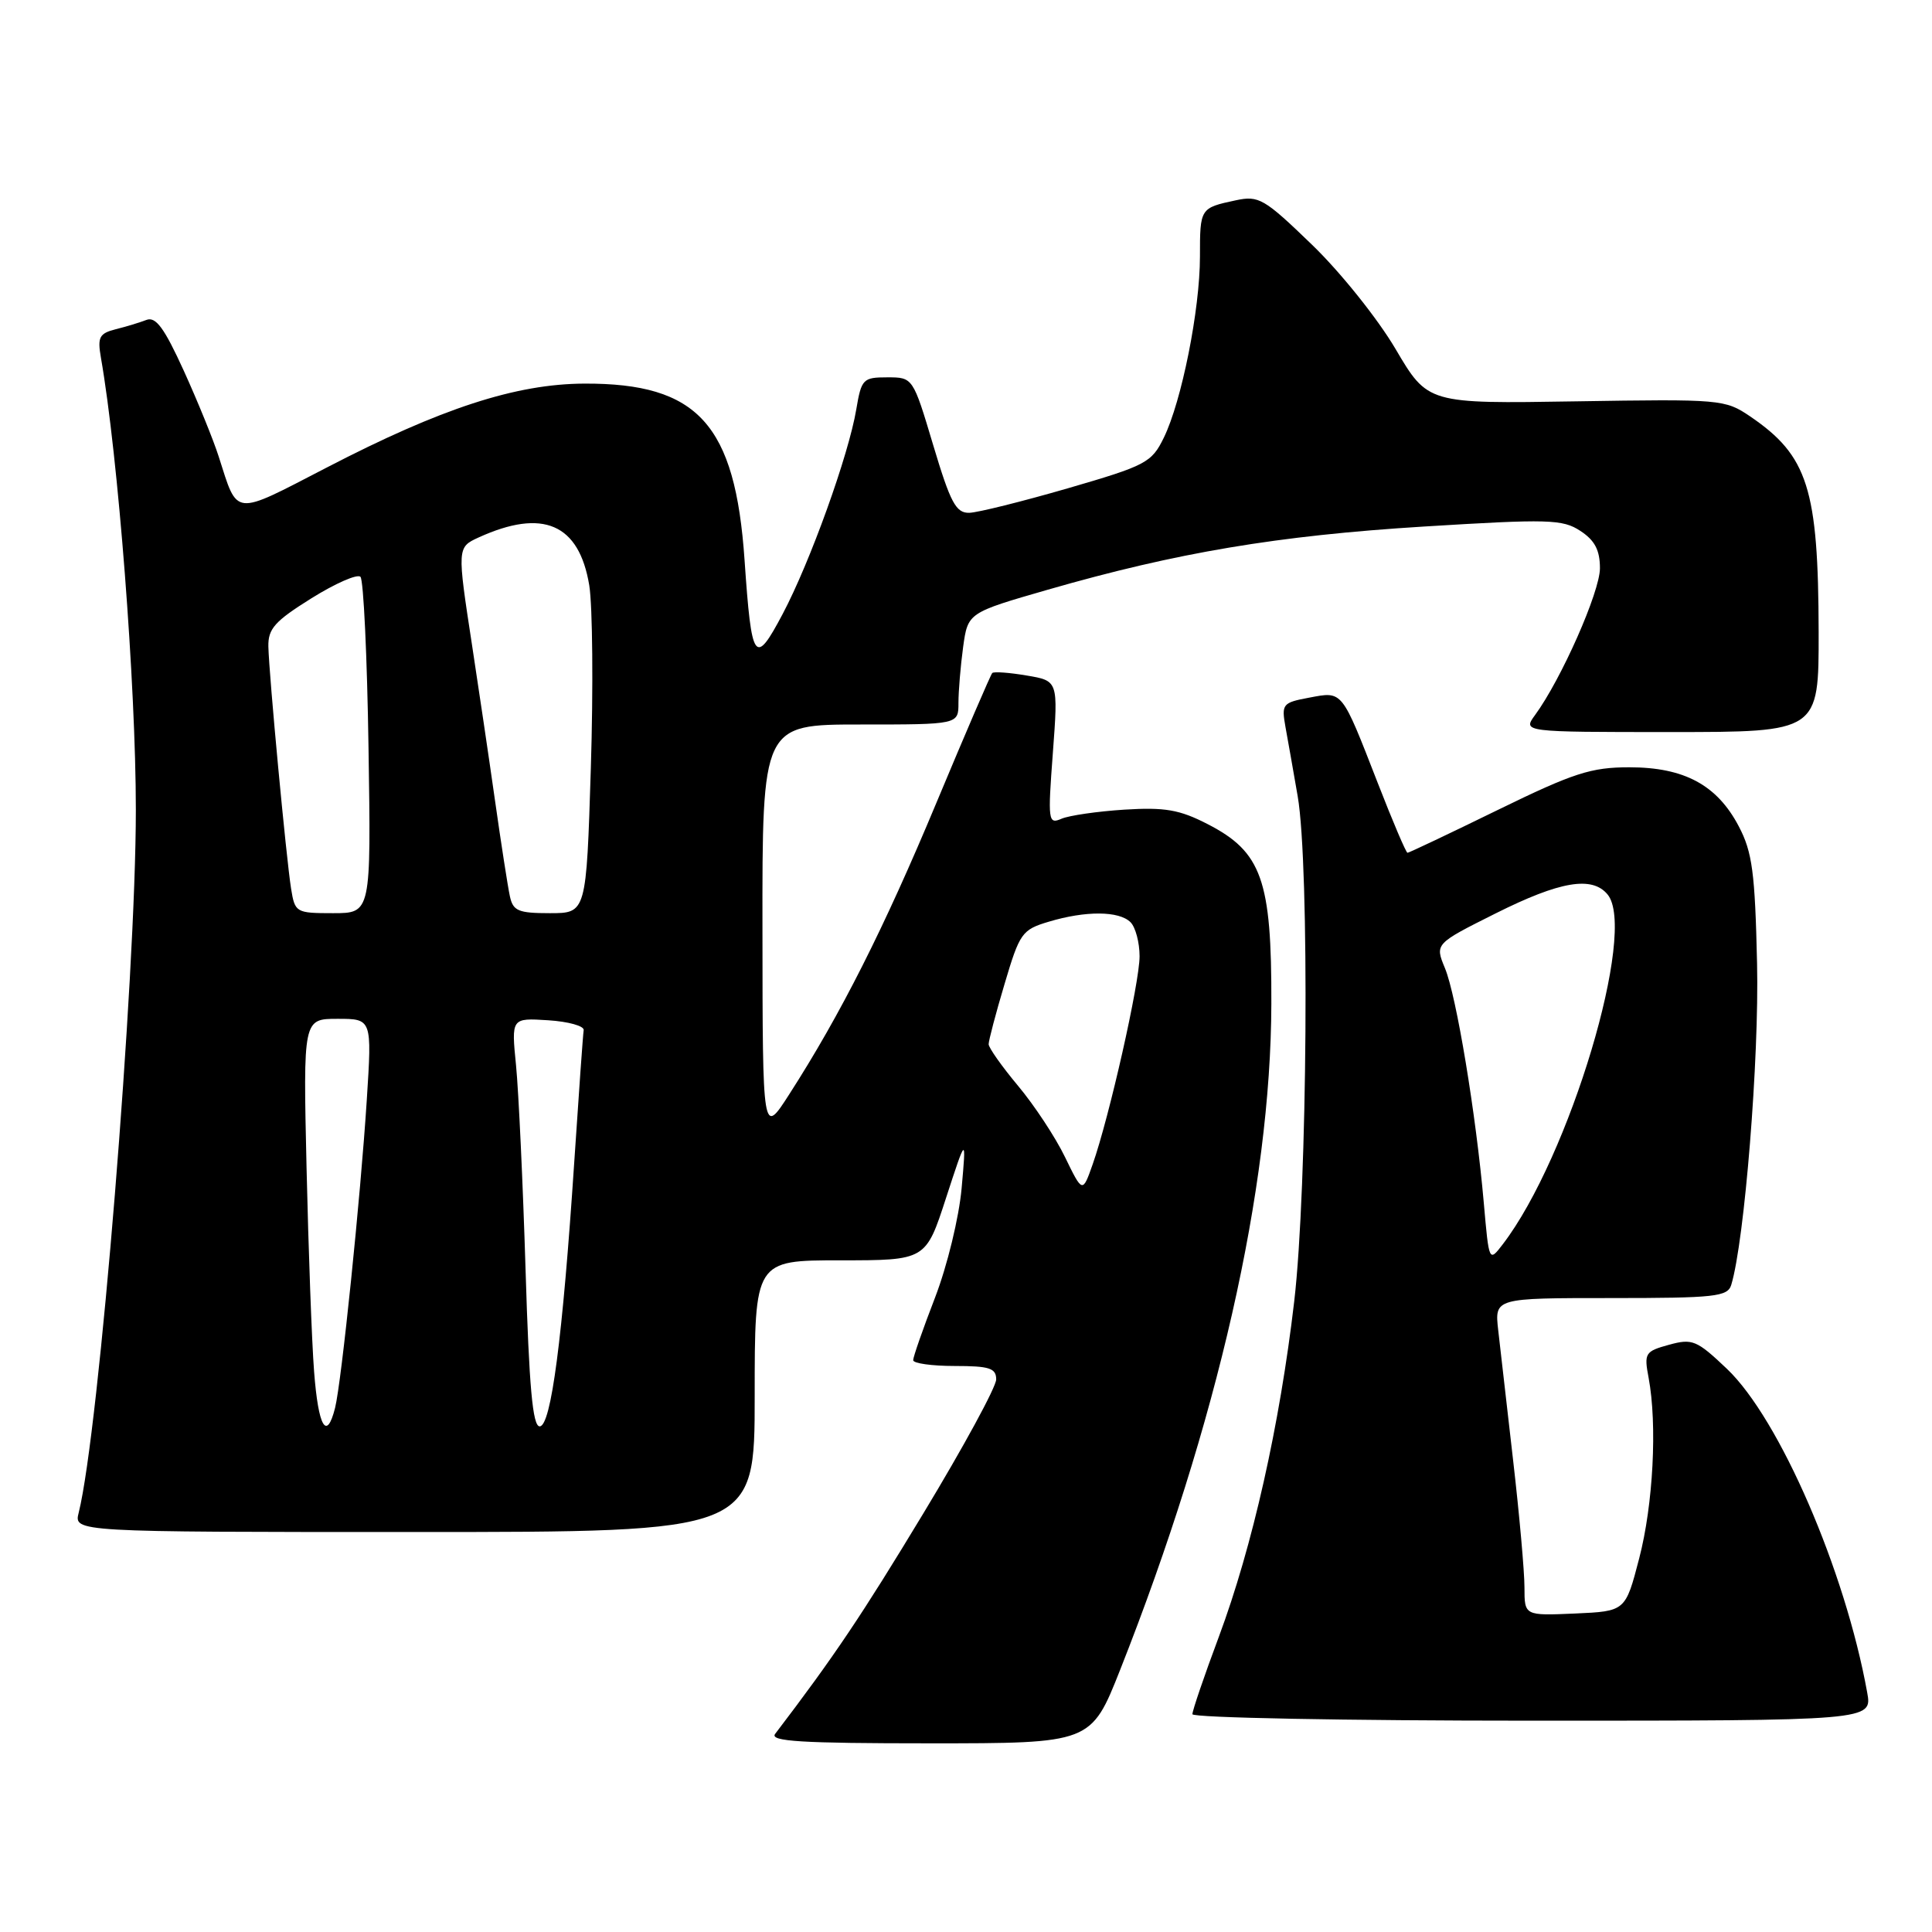 <?xml version="1.0" encoding="UTF-8" standalone="no"?>
<!DOCTYPE svg PUBLIC "-//W3C//DTD SVG 1.1//EN" "http://www.w3.org/Graphics/SVG/1.1/DTD/svg11.dtd" >
<svg xmlns="http://www.w3.org/2000/svg" xmlns:xlink="http://www.w3.org/1999/xlink" version="1.1" viewBox="0 0 256 256">
 <g >
 <path fill="currentColor"
d=" M 148.43 221.25 C 161.34 188.58 168.40 157.49 168.46 133.00 C 168.51 116.59 167.19 112.88 160.00 109.19 C 156.29 107.28 154.35 106.95 149.00 107.28 C 145.43 107.51 141.67 108.05 140.65 108.49 C 138.89 109.25 138.83 108.80 139.51 99.75 C 140.22 90.21 140.22 90.21 136.04 89.51 C 133.75 89.12 131.69 88.97 131.48 89.18 C 131.27 89.39 127.94 97.13 124.08 106.37 C 117.12 123.05 111.38 134.42 104.58 145.00 C 101.05 150.50 101.05 150.50 101.03 123.25 C 101.00 96.00 101.00 96.00 114.00 96.00 C 127.00 96.00 127.00 96.00 127.00 93.14 C 127.00 91.57 127.28 88.23 127.62 85.73 C 128.25 81.19 128.25 81.19 138.87 78.13 C 155.96 73.21 169.28 70.97 188.66 69.77 C 205.22 68.75 207.05 68.80 209.41 70.35 C 211.32 71.60 212.00 72.90 212.00 75.30 C 212.00 78.42 206.87 90.02 203.40 94.75 C 201.76 97.00 201.76 97.00 221.38 97.00 C 241.00 97.00 241.00 97.00 240.98 83.75 C 240.94 64.75 239.56 60.39 231.91 55.18 C 228.58 52.92 228.02 52.87 208.85 53.18 C 189.19 53.50 189.19 53.50 184.91 46.23 C 182.54 42.21 177.59 36.03 173.82 32.40 C 167.52 26.31 166.79 25.89 163.76 26.54 C 159.02 27.55 159.00 27.58 159.00 33.99 C 159.00 41.03 156.58 53.15 154.21 58.00 C 152.60 61.30 151.86 61.69 141.50 64.70 C 135.45 66.45 129.57 67.92 128.43 67.95 C 126.67 67.99 125.94 66.62 123.66 59.00 C 120.97 50.00 120.97 50.00 117.57 50.00 C 114.35 50.00 114.14 50.22 113.46 54.25 C 112.45 60.29 107.35 74.47 103.71 81.35 C 100.01 88.34 99.59 87.75 98.66 74.24 C 97.42 56.21 92.49 50.77 77.43 50.83 C 68.34 50.87 58.45 54.09 43.24 61.98 C 30.77 68.43 31.55 68.51 28.98 60.50 C 28.28 58.30 26.20 53.19 24.36 49.14 C 21.78 43.48 20.65 41.92 19.41 42.39 C 18.53 42.73 16.69 43.29 15.32 43.63 C 13.16 44.18 12.90 44.68 13.37 47.38 C 15.66 60.48 18.00 90.79 18.00 107.29 C 18.00 129.69 13.12 189.69 10.43 200.43 C 9.78 203.00 9.78 203.00 54.89 203.00 C 100.00 203.00 100.00 203.00 100.00 185.00 C 100.00 167.00 100.00 167.00 111.34 167.00 C 122.67 167.00 122.67 167.00 125.35 158.75 C 128.04 150.50 128.04 150.50 127.42 157.45 C 127.07 161.33 125.52 167.72 123.90 171.93 C 122.30 176.07 121.00 179.80 121.00 180.23 C 121.00 180.65 123.47 181.00 126.50 181.00 C 131.11 181.00 132.00 181.29 132.00 182.78 C 132.00 183.77 127.66 191.75 122.35 200.53 C 114.18 214.05 110.55 219.46 102.71 229.75 C 101.95 230.74 106.20 231.00 123.16 231.00 C 144.57 231.00 144.57 231.00 148.43 221.25 Z  M 247.41 224.25 C 244.49 208.07 235.79 188.01 228.83 181.38 C 224.82 177.57 224.25 177.34 221.15 178.19 C 217.98 179.06 217.83 179.30 218.45 182.57 C 219.61 188.78 219.06 199.36 217.20 206.50 C 215.38 213.50 215.38 213.50 208.69 213.80 C 202.00 214.09 202.00 214.09 202.00 210.34 C 202.00 208.27 201.33 200.71 200.50 193.54 C 199.68 186.37 198.79 178.59 198.52 176.25 C 198.04 172.00 198.04 172.00 213.45 172.00 C 227.26 172.00 228.92 171.82 229.40 170.25 C 231.16 164.46 233.11 140.22 232.82 127.67 C 232.55 115.62 232.19 112.90 230.40 109.50 C 227.53 104.02 223.17 101.67 215.90 101.67 C 210.83 101.67 208.52 102.41 198.45 107.33 C 192.07 110.45 186.69 113.00 186.50 113.00 C 186.31 113.00 184.54 108.84 182.56 103.75 C 177.73 91.35 177.94 91.60 173.49 92.44 C 169.94 93.10 169.79 93.29 170.33 96.32 C 170.65 98.07 171.38 102.20 171.95 105.50 C 173.54 114.70 173.25 157.37 171.49 172.44 C 169.57 188.87 165.96 204.92 161.50 216.89 C 159.57 222.05 158.00 226.66 158.00 227.14 C 158.00 227.61 178.27 228.00 203.05 228.00 C 248.09 228.00 248.09 228.00 247.41 224.25 Z  M 41.62 181.75 C 41.31 177.76 40.87 165.61 40.62 154.75 C 40.17 135.00 40.17 135.00 44.73 135.00 C 49.29 135.00 49.29 135.00 48.60 145.75 C 47.77 158.68 45.25 183.15 44.40 186.55 C 43.28 191.00 42.18 189.10 41.62 181.75 Z  M 69.64 168.25 C 69.29 156.84 68.72 144.66 68.38 141.19 C 67.75 134.88 67.75 134.88 72.63 135.19 C 75.31 135.36 77.43 135.95 77.34 136.50 C 77.25 137.05 76.69 144.93 76.09 154.00 C 74.55 177.30 73.02 189.00 71.51 189.00 C 70.58 189.00 70.11 183.78 69.64 168.25 Z  M 141.12 153.32 C 139.85 150.69 137.05 146.45 134.90 143.88 C 132.76 141.32 131.00 138.83 131.00 138.36 C 131.00 137.89 131.94 134.29 133.11 130.38 C 135.11 123.63 135.41 123.19 138.97 122.13 C 143.86 120.66 148.29 120.69 149.80 122.20 C 150.46 122.86 151.00 124.89 151.00 126.71 C 151.00 130.24 146.99 148.01 144.78 154.29 C 143.44 158.09 143.44 158.09 141.12 153.32 Z  M 38.57 117.75 C 37.92 113.67 35.65 89.47 35.56 85.68 C 35.51 83.31 36.41 82.31 41.26 79.28 C 44.43 77.30 47.35 76.02 47.76 76.43 C 48.17 76.83 48.65 87.03 48.83 99.08 C 49.17 121.00 49.17 121.00 44.13 121.00 C 39.22 121.00 39.08 120.92 38.57 117.75 Z  M 67.56 118.75 C 67.29 117.51 66.40 111.78 65.58 106.00 C 64.76 100.22 63.39 91.00 62.55 85.50 C 60.57 72.60 60.57 72.52 63.41 71.22 C 71.94 67.33 76.73 69.40 78.08 77.56 C 78.52 80.28 78.62 91.16 78.29 101.75 C 77.69 121.00 77.69 121.00 72.86 121.00 C 68.67 121.00 67.98 120.71 67.56 118.75 Z  M 196.61 159.38 C 195.58 147.64 192.98 131.93 191.46 128.28 C 190.13 125.06 190.13 125.06 198.18 121.03 C 206.71 116.76 210.96 116.04 213.01 118.52 C 216.97 123.29 207.97 153.33 199.12 164.88 C 197.30 167.25 197.30 167.25 196.61 159.38 Z "/>
</g>
</svg>